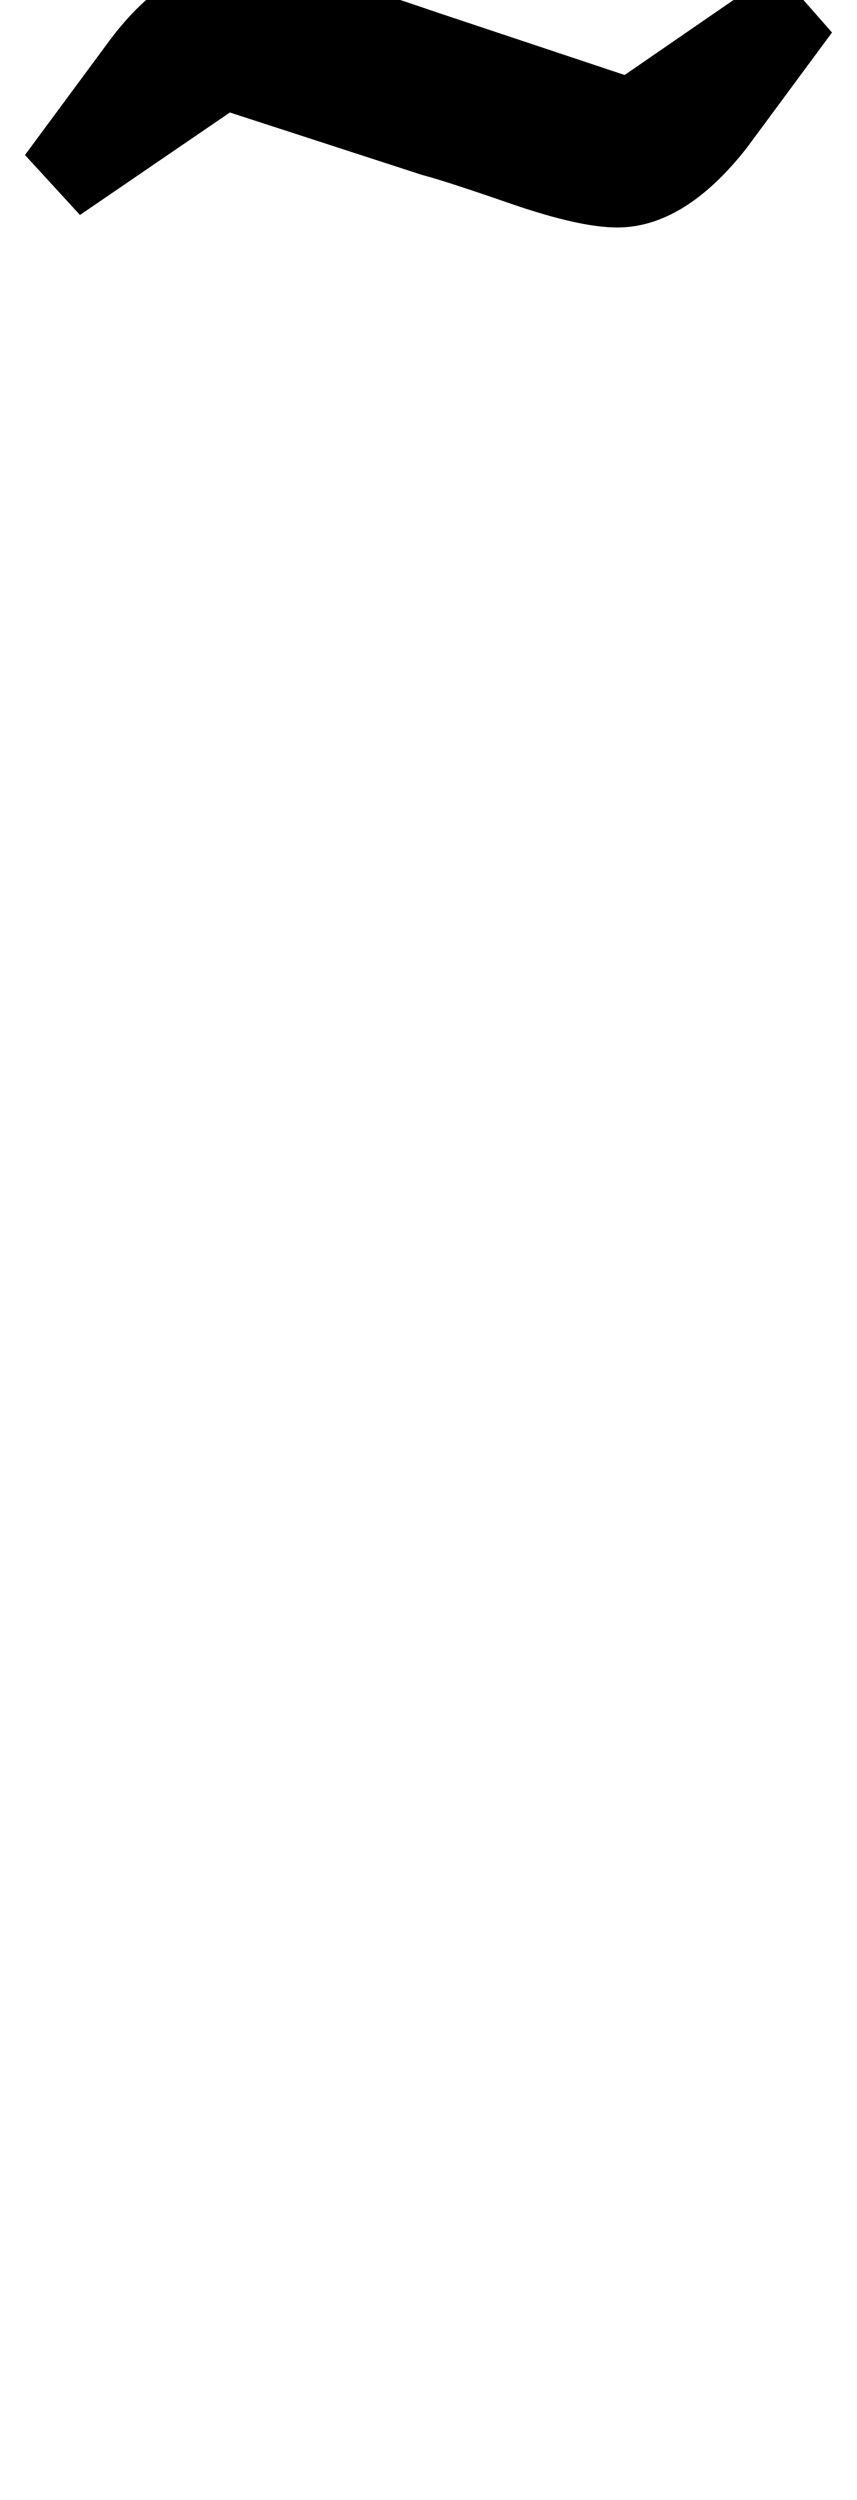 <?xml version="1.0" standalone="no"?>
<!DOCTYPE svg PUBLIC "-//W3C//DTD SVG 1.1//EN" "http://www.w3.org/Graphics/SVG/1.1/DTD/svg11.dtd" >
<svg xmlns="http://www.w3.org/2000/svg" xmlns:xlink="http://www.w3.org/1999/xlink" version="1.1" viewBox="-257 0 343 1000">
  <g transform="matrix(1 0 0 -1 0 800)">
   <path fill="currentColor"
d="M0 709zM-52.5 718.5q-27.5 9.5 -35.5 11.5l-77 25l-60 -41l-22 24l34 46q24 32 53 32q17 0 78 -21l75 -25l61 42l22 -25l-34 -46q-25 -32 -52 -32q-15 0 -42.5 9.5z" />
  </g>

</svg>
